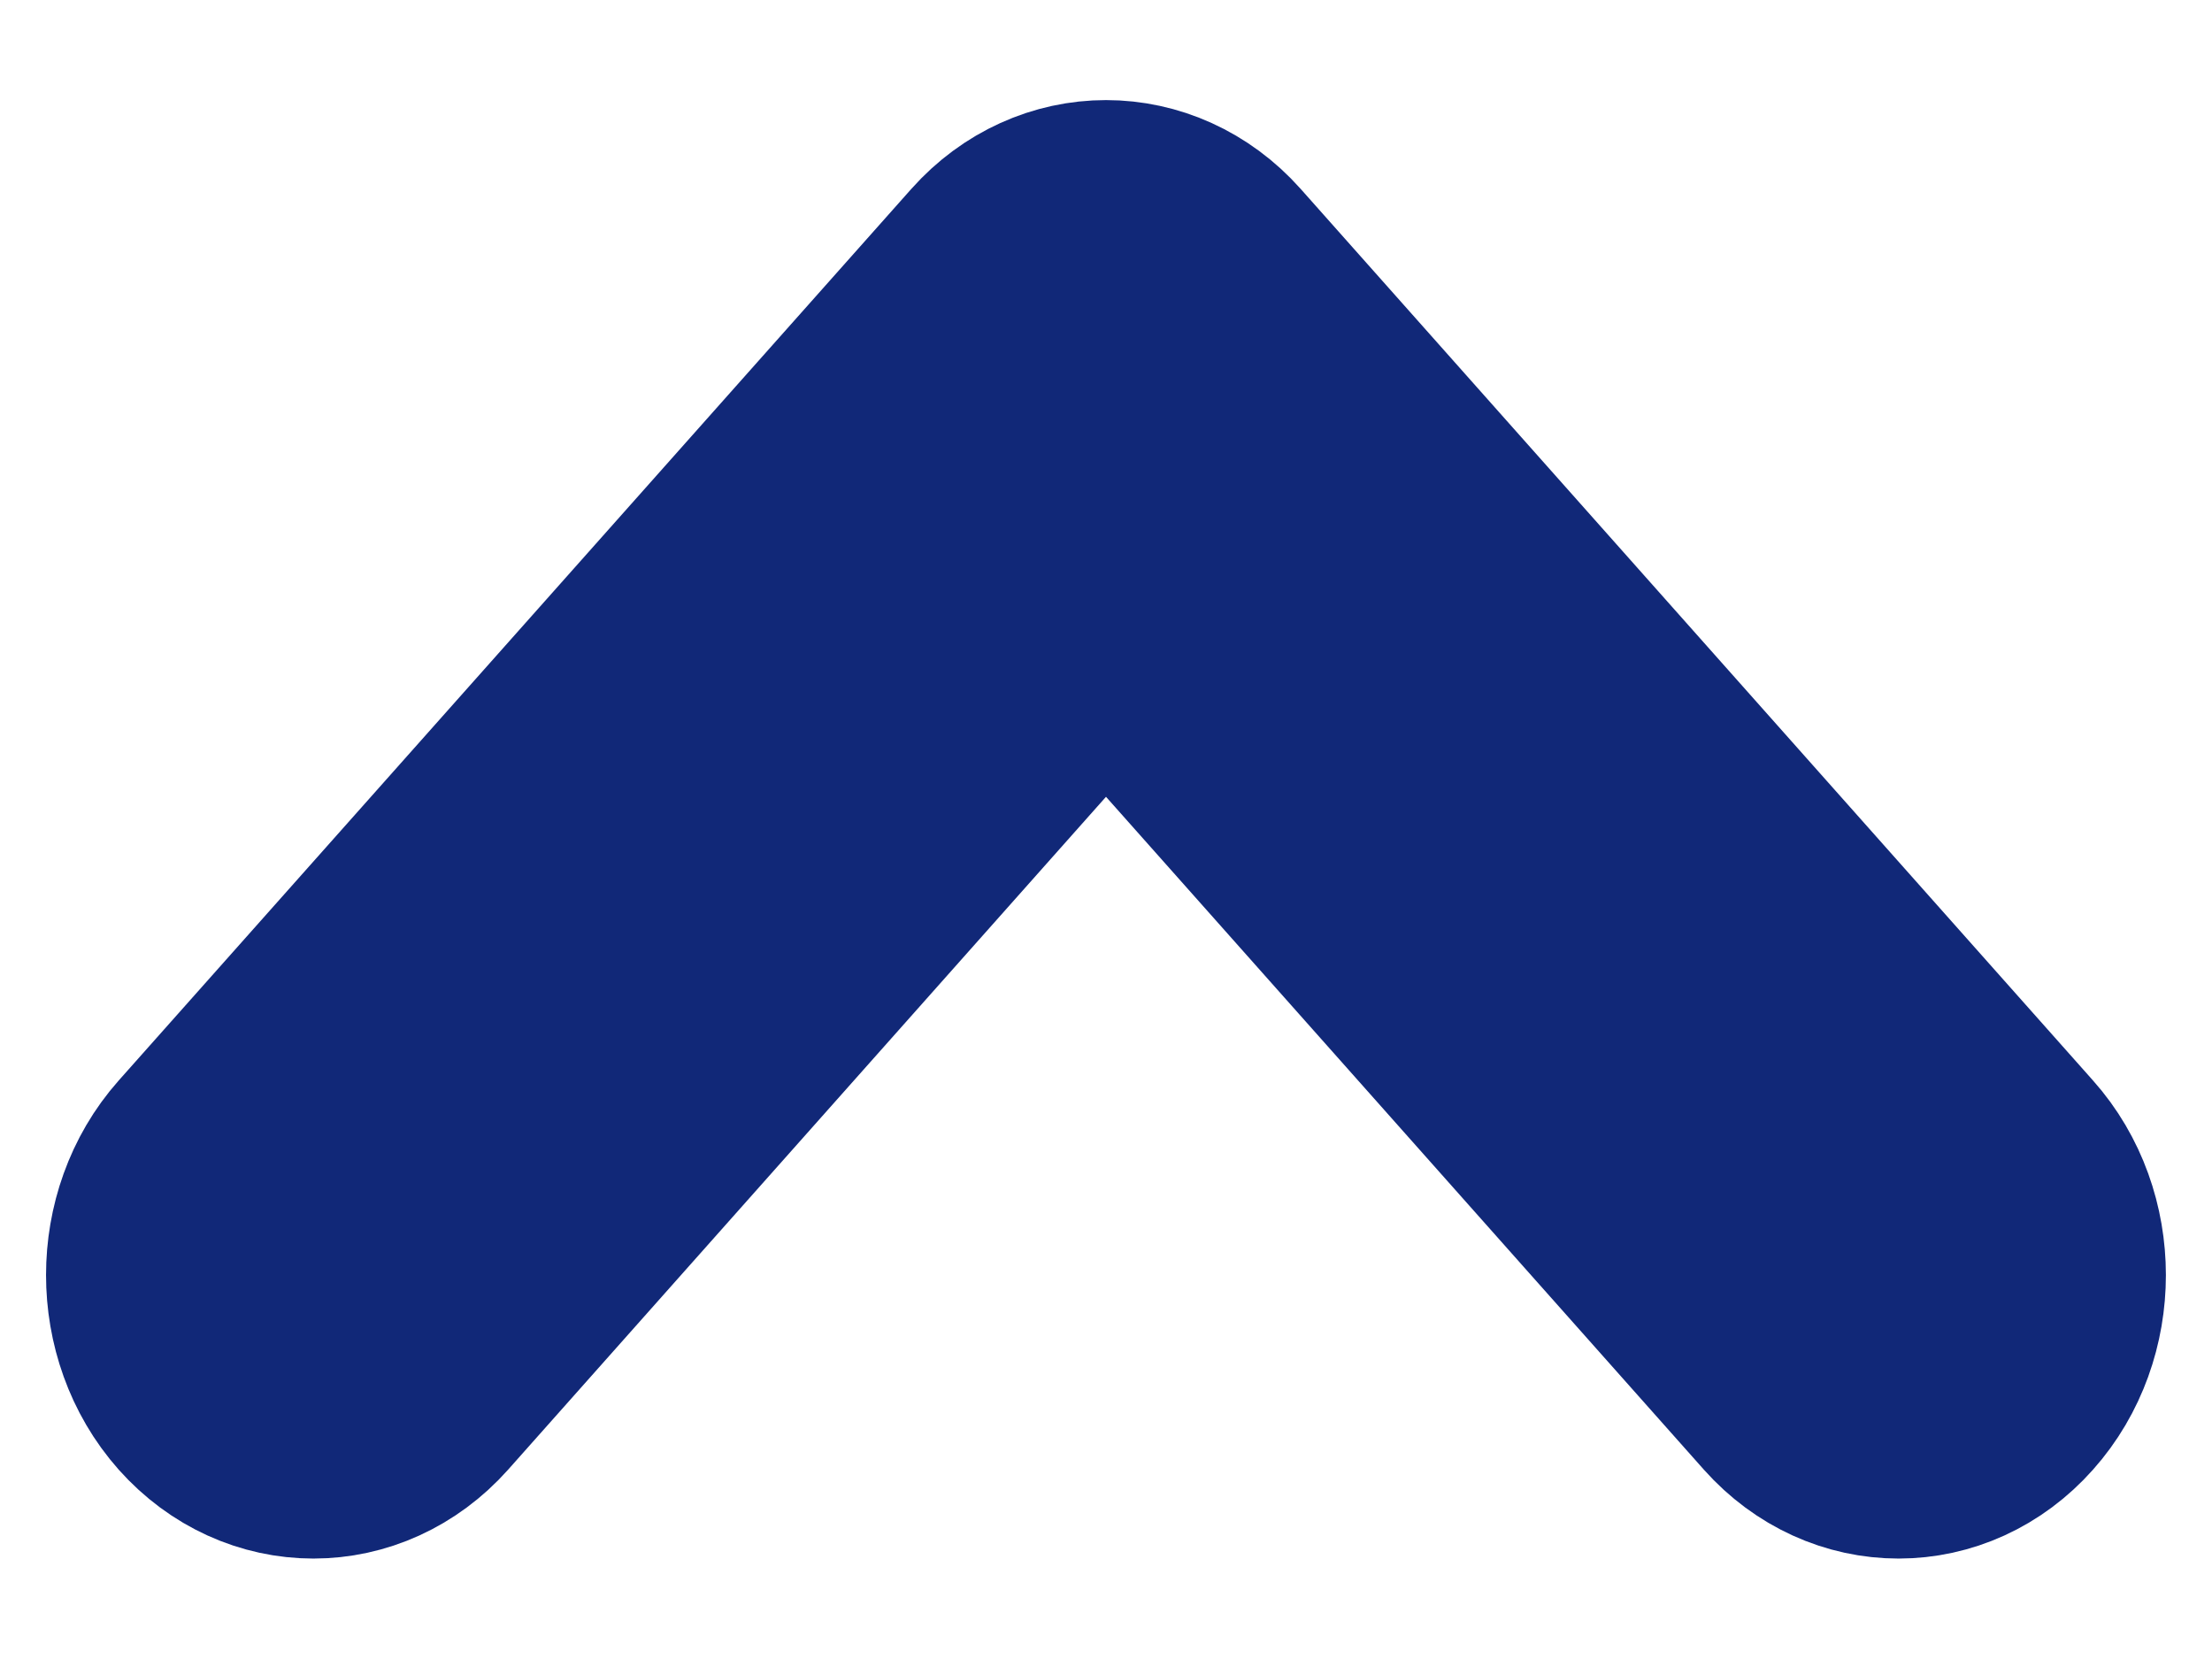 <svg width="8" height="6" viewBox="0 0 8 6" fill="none" xmlns="http://www.w3.org/2000/svg">
<path d="M4 0.862C4.119 0.862 4.239 0.913 4.33 1.015L7.196 4.24C7.379 4.445 7.379 4.778 7.196 4.983C7.014 5.188 6.719 5.188 6.536 4.983L4 2.129L1.464 4.983C1.281 5.188 0.986 5.188 0.803 4.983C0.621 4.778 0.621 4.445 0.803 4.24L3.67 1.015C3.761 0.913 3.881 0.862 4 0.862Z" fill="#112878" stroke="#112878"/>
</svg>
